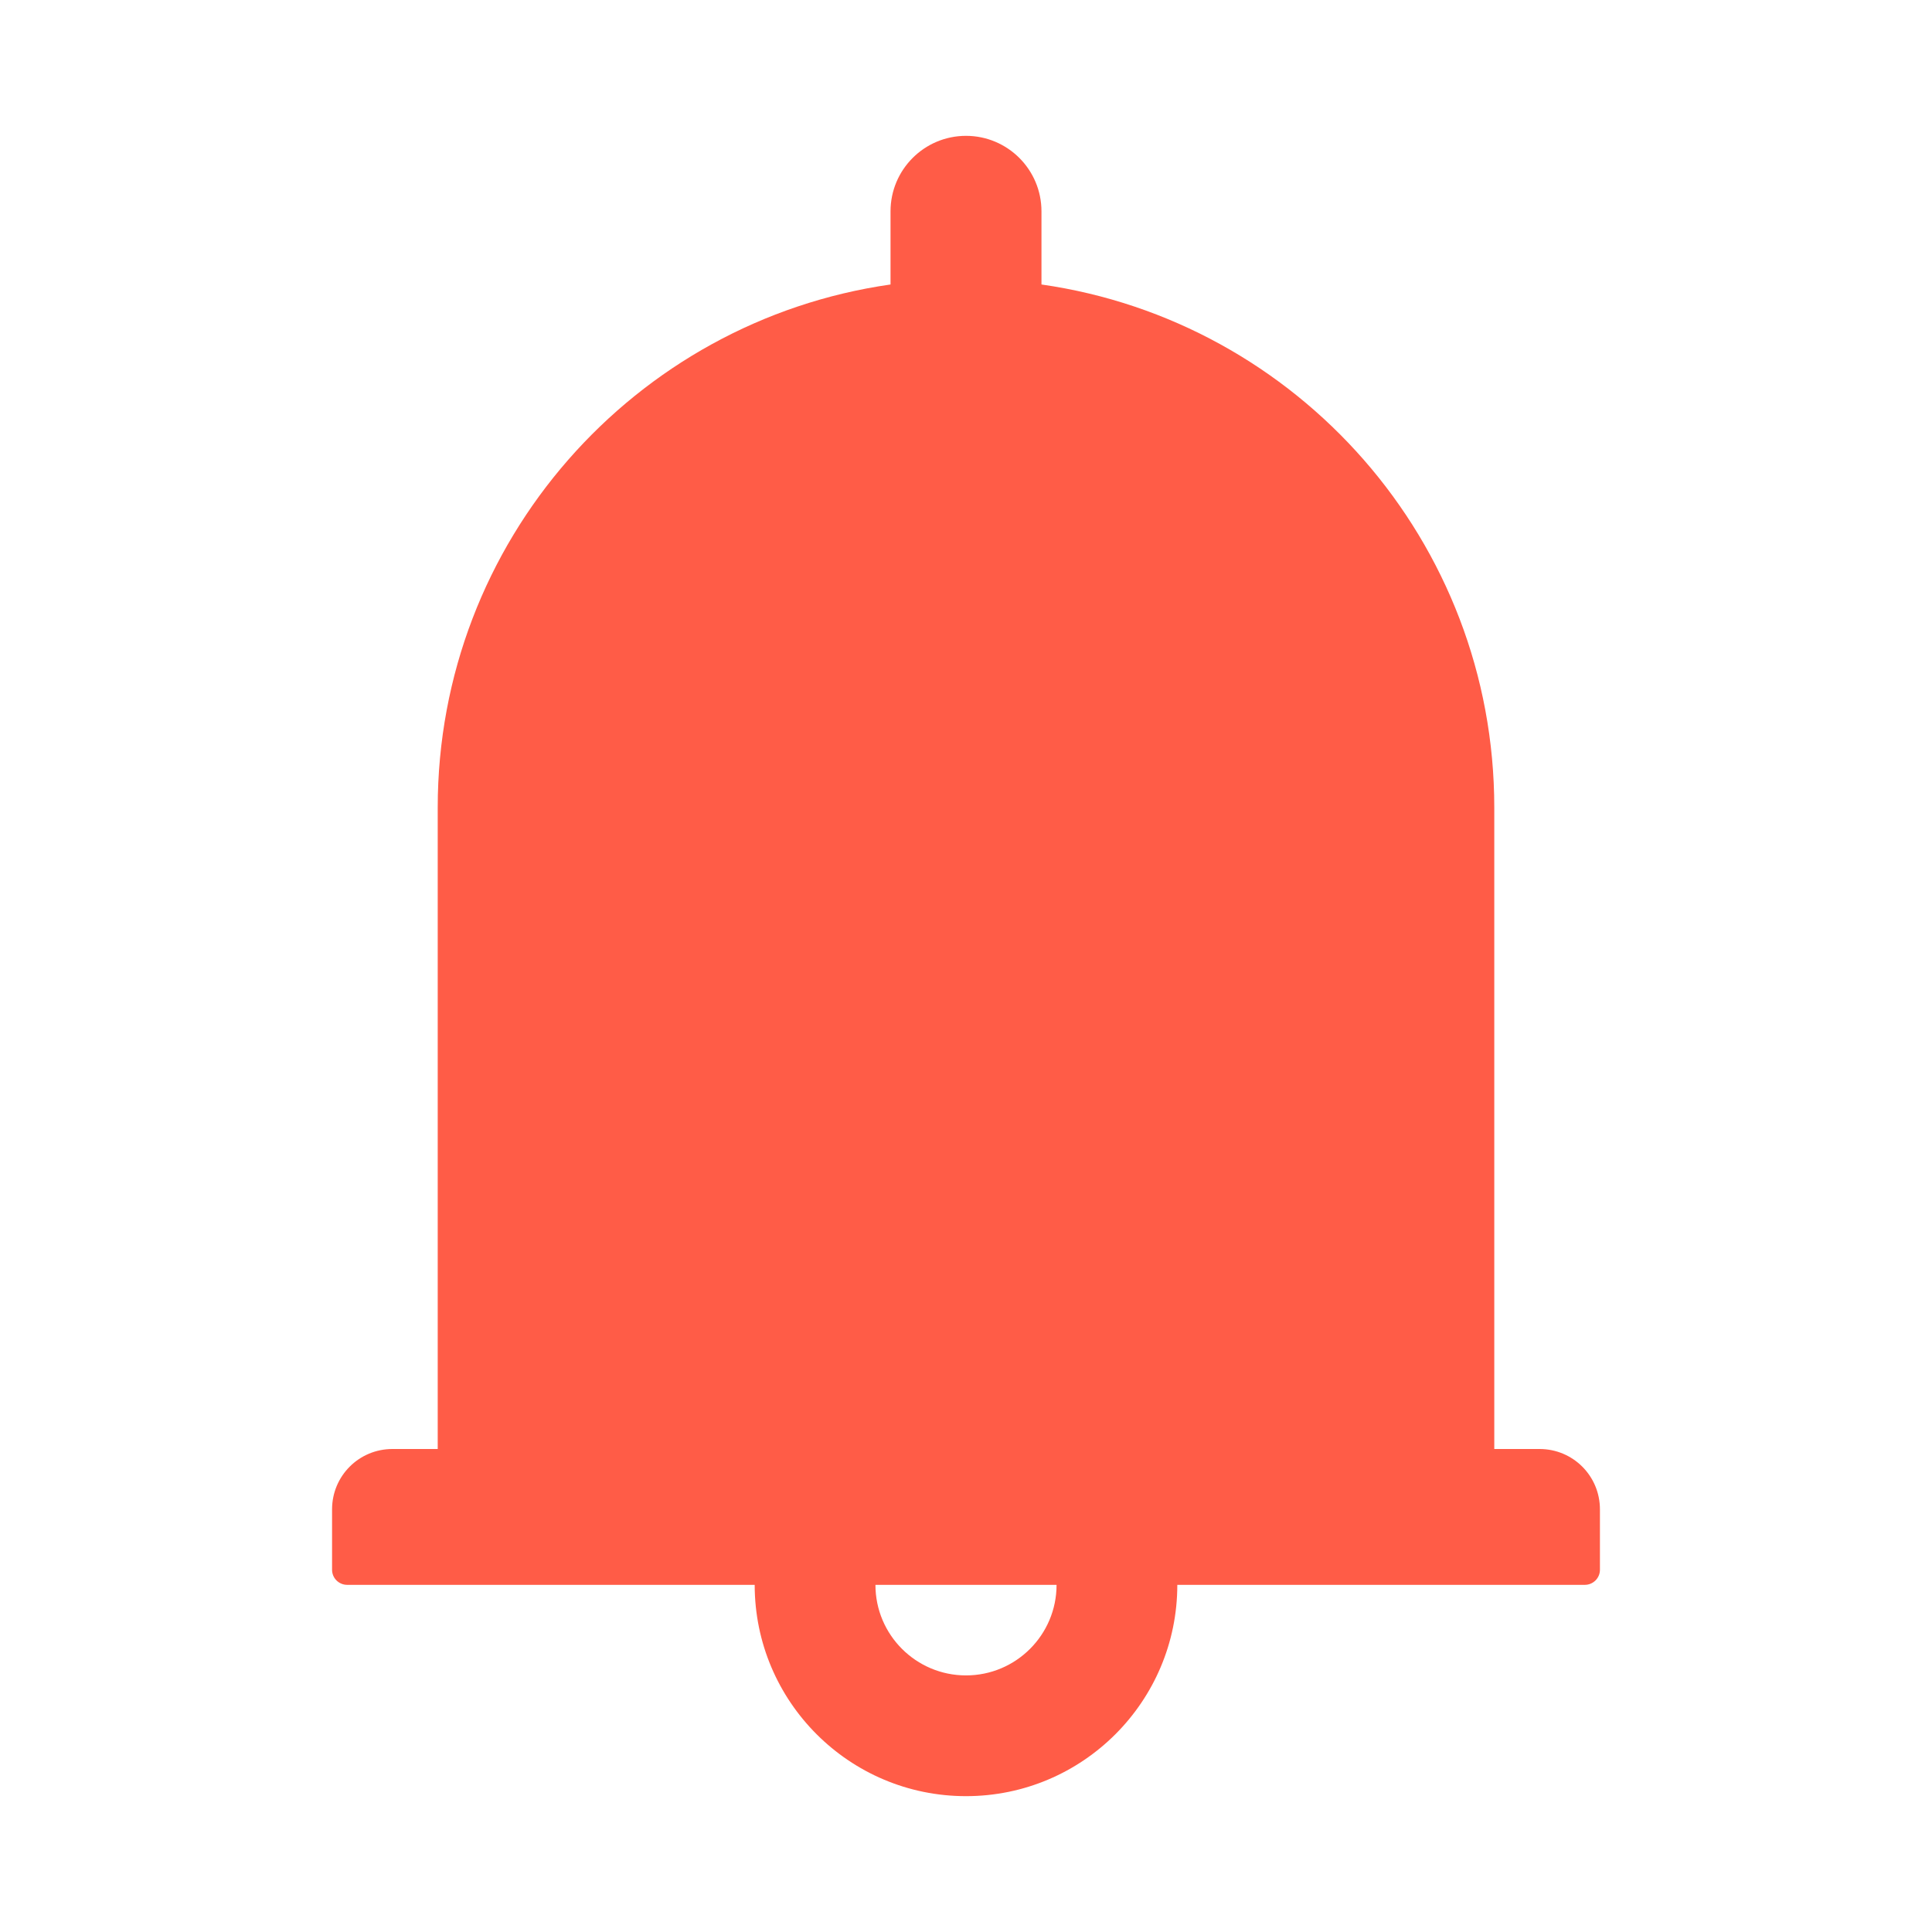 <?xml version="1.0" encoding="UTF-8"?>
<svg width="16px" height="16px" viewBox="0 0 16 16" version="1.1" xmlns="http://www.w3.org/2000/svg" xmlns:xlink="http://www.w3.org/1999/xlink">
    <title>bell-fill</title>
    <g id="页面-1" stroke="none" stroke-width="1" fill="none" fill-rule="evenodd">
        <g id="个人中心" transform="translate(-693, -555)" fill-rule="nonzero">
            <g id="bell-fill" transform="translate(693, 555)">
                <rect id="矩形" fill="#000000" opacity="0" x="0" y="0" width="16" height="16"></rect>
                <path d="M12.75,12 L12.375,12 L12.375,6.688 C12.375,4.483 10.745,2.659 8.625,2.356 L8.625,1.75 C8.625,1.405 8.345,1.125 8,1.125 C7.655,1.125 7.375,1.405 7.375,1.75 L7.375,2.356 C5.255,2.659 3.625,4.483 3.625,6.688 L3.625,12 L3.25,12 C2.973,12 2.75,12.223 2.75,12.5 L2.75,13 C2.75,13.069 2.806,13.125 2.875,13.125 L6.25,13.125 C6.25,14.091 7.034,14.875 8,14.875 C8.966,14.875 9.75,14.091 9.75,13.125 L13.125,13.125 C13.194,13.125 13.25,13.069 13.25,13 L13.25,12.5 C13.25,12.223 13.027,12 12.75,12 Z M8,13.875 C7.586,13.875 7.25,13.539 7.25,13.125 L8.75,13.125 C8.75,13.539 8.414,13.875 8,13.875 Z" id="形状" fill="#FF5C47"></path>
            </g>
        </g>
    </g>
</svg>